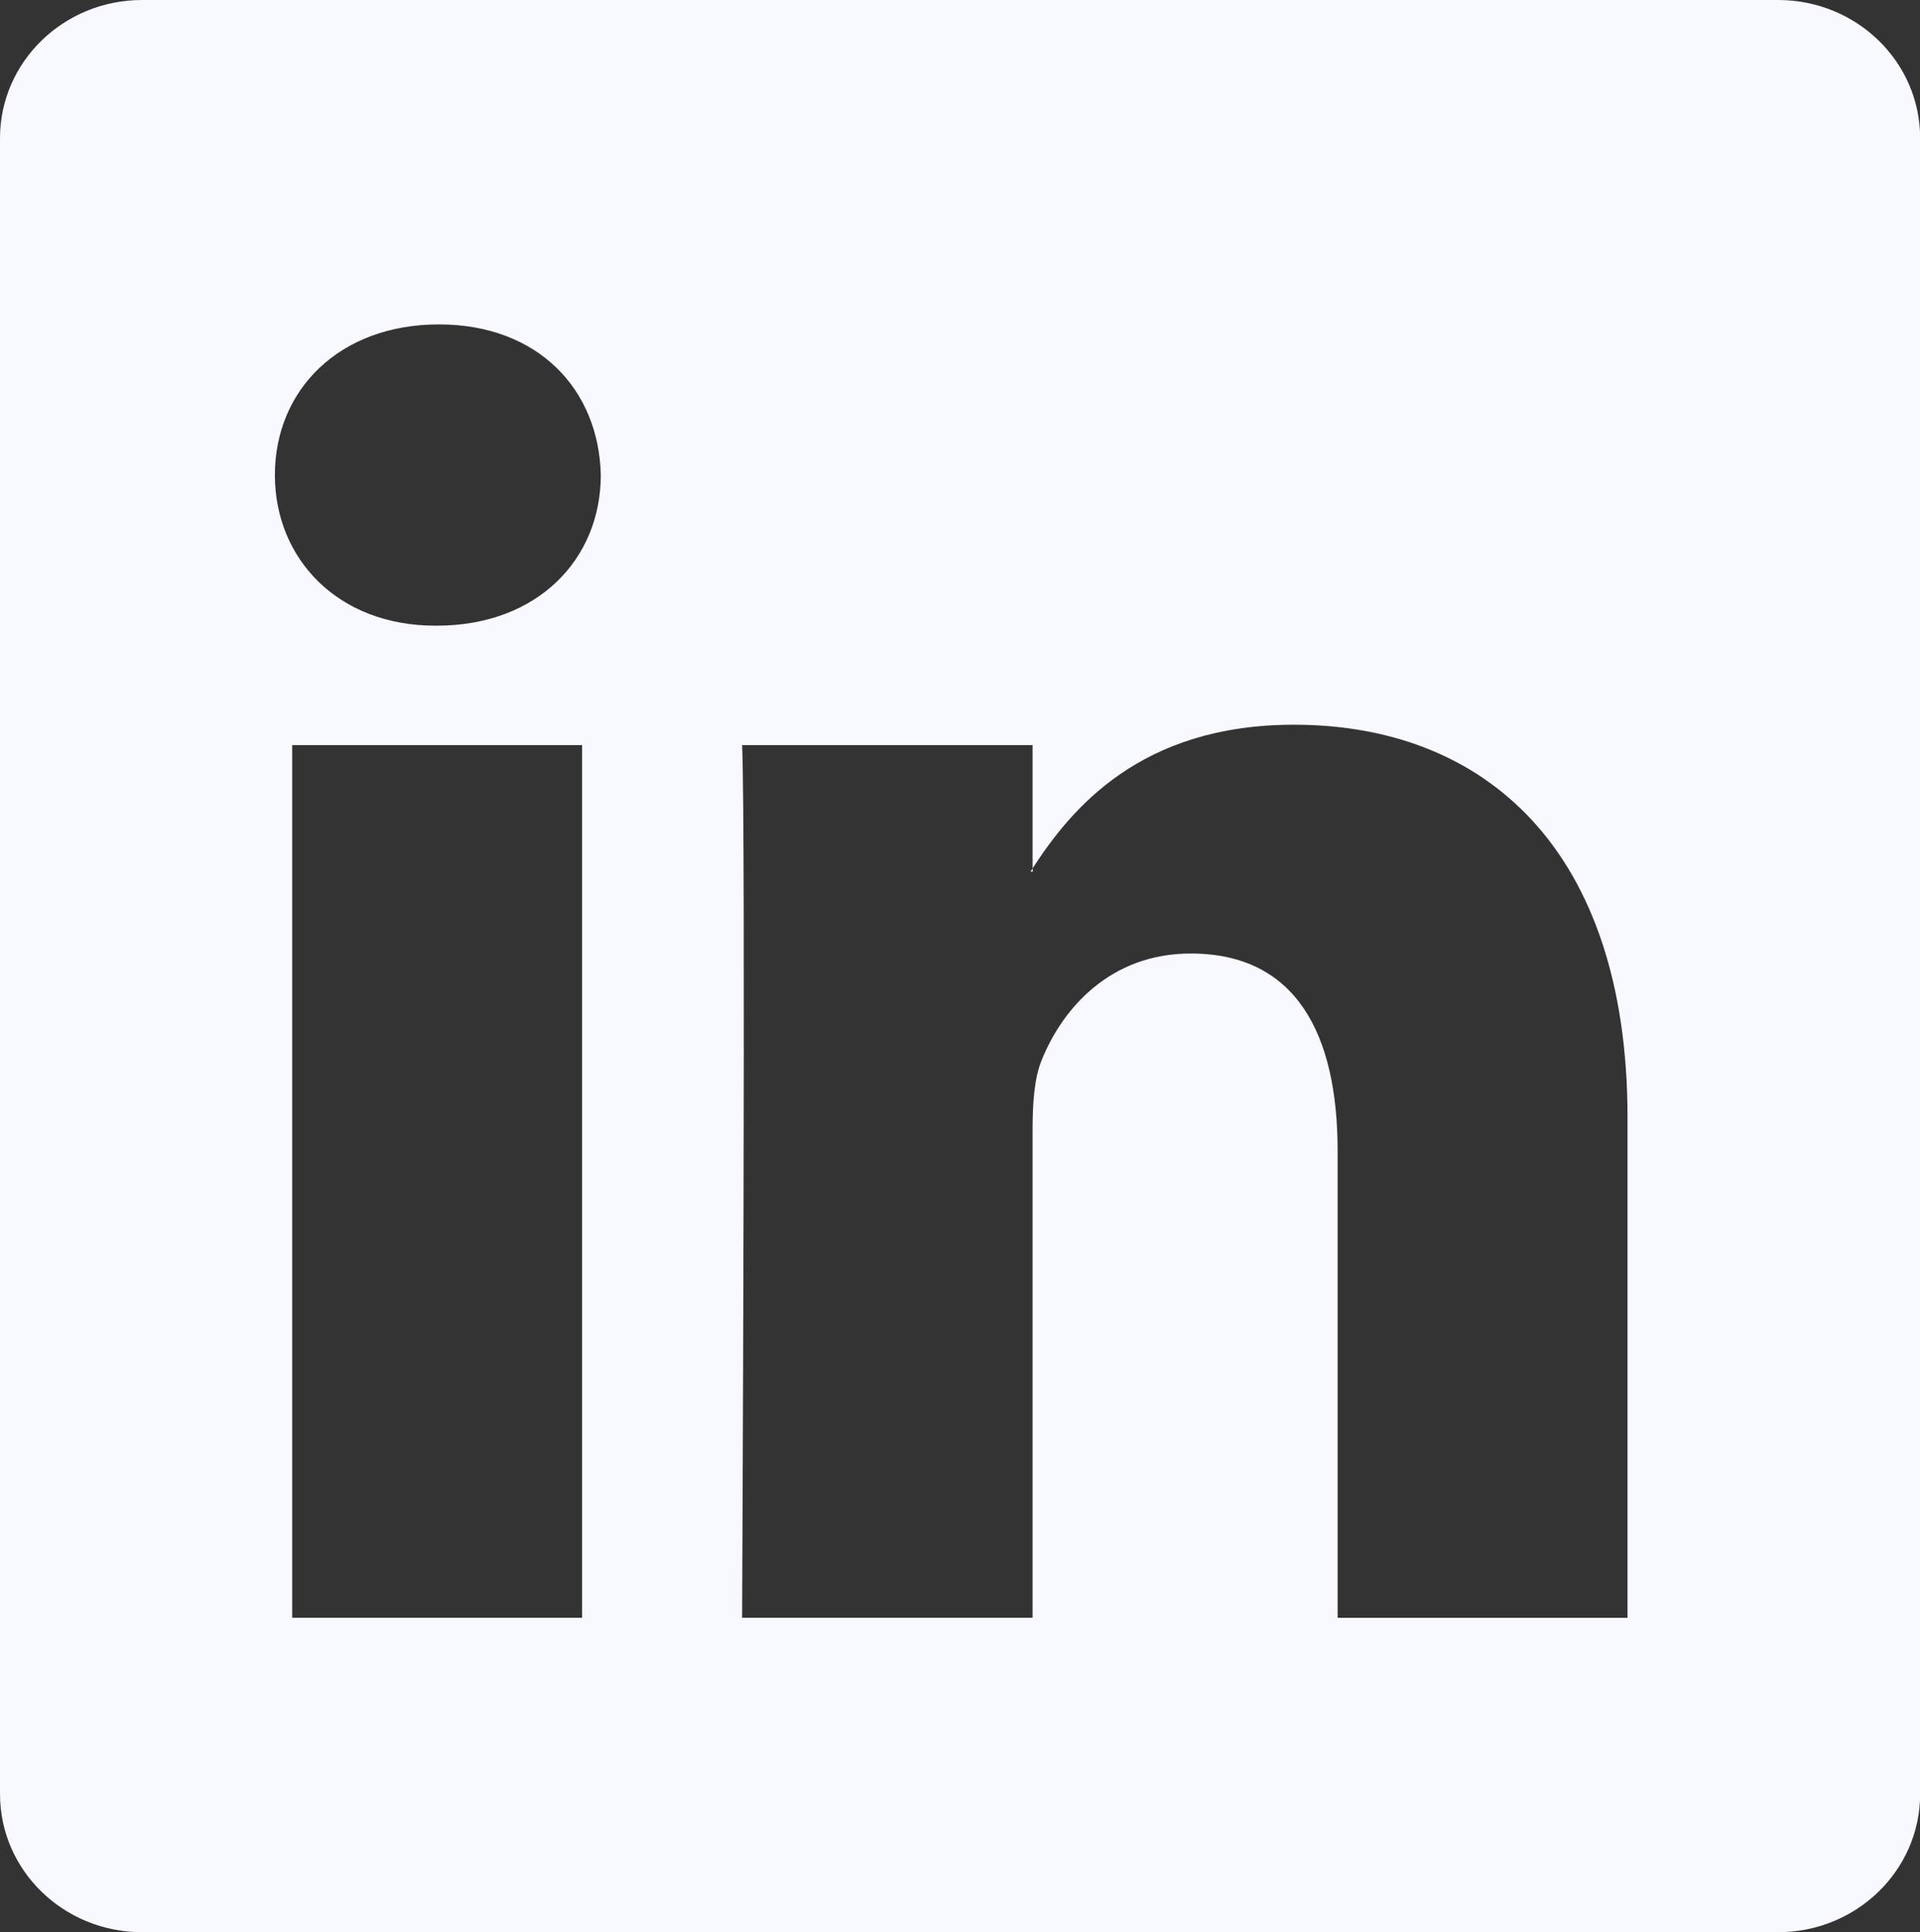 <?xml version="1.0" encoding="UTF-8" standalone="no"?>
<!-- Created with Inkscape (http://www.inkscape.org/) -->

<svg
   xmlns:dc="http://purl.org/dc/elements/1.1/"
   xmlns:cc="http://creativecommons.org/ns#"
   xmlns:rdf="http://www.w3.org/1999/02/22-rdf-syntax-ns#"
   xmlns:svg="http://www.w3.org/2000/svg"
   xmlns="http://www.w3.org/2000/svg"
   xmlns:sodipodi="http://sodipodi.sourceforge.net/DTD/sodipodi-0.dtd"
   xmlns:inkscape="http://www.inkscape.org/namespaces/inkscape"
   width="13.438mm"
   height="13.521mm"
   viewBox="0 0 13.438 13.521"
   version="1.1"
   id="svg2612"
   inkscape:version="0.92.4 (5da689c313, 2019-01-14)"
   sodipodi:docname="in.svg">
  <rect x="0" y="0" width="13.438" height="13.521" fill="#333333" stroke="none"/>
  <defs
     id="defs2606" />
  <sodipodi:namedview
     id="base"
     pagecolor="#ffffff"
     bordercolor="#666666"
     borderopacity="1.0"
     inkscape:pageopacity="0.0"
     inkscape:pageshadow="2"
     inkscape:zoom="0.7"
     inkscape:cx="75.706671"
     inkscape:cy="65.166286"
     inkscape:document-units="mm"
     inkscape:current-layer="layer1"
     showgrid="false"
     inkscape:window-width="1920"
     inkscape:window-height="1000"
     inkscape:window-x="-11"
     inkscape:window-y="-11"
     inkscape:window-maximized="1" />
  <g
     inkscape:label="Layer 1"
     inkscape:groupmode="layer"
     id="layer1"
     transform="translate(17.303,-198.769)">
    <path
       id="path4157"
       d="m -16.309,198.769 c -0.548,0 -0.994,0.433 -0.994,0.967 v 11.586 c 0,0.535 0.445,0.967 0.994,0.967 h 11.451 c 0.548,0 0.994,-0.432 0.994,-0.967 v -11.586 c 0,-0.535 -0.445,-0.967 -0.994,-0.967 z m 2.078,2.27 c 0.694,0 1.12,0.455 1.133,1.054 0,0.586 -0.44,1.054 -1.148,1.054 h -0.011 c -0.681,0 -1.122,-0.468 -1.122,-1.054 0,-0.599 0.454,-1.054 1.148,-1.054 z m 5.985,2.801 c 1.335,0 2.334,0.872 2.334,2.748 v 3.501 h -2.029 v -3.267 c 0,-0.821 -0.293,-1.381 -1.028,-1.381 -0.561,0 -0.896,0.381 -1.043,0.745 -0.054,0.13 -0.064,0.311 -0.064,0.493 v 3.41 h -2.033 c 0,0 0.027,-5.533 0,-6.106 h 2.033 v 0.862 c 0.27,-0.416 0.753,-1.005 1.829,-1.005 z m -1.829,1.005 c -0.005,0.007 -0.01,0.015 -0.015,0.023 h 0.015 z m -5.183,-0.862 h 2.029 v 6.106 h -2.029 z"
       style="fill:#f8f8ff;fill-opacity:1;fill-rule:nonzero;stroke:none;stroke-width:0.265"
       inkscape:connector-curvature="0" />
  </g>
</svg>
